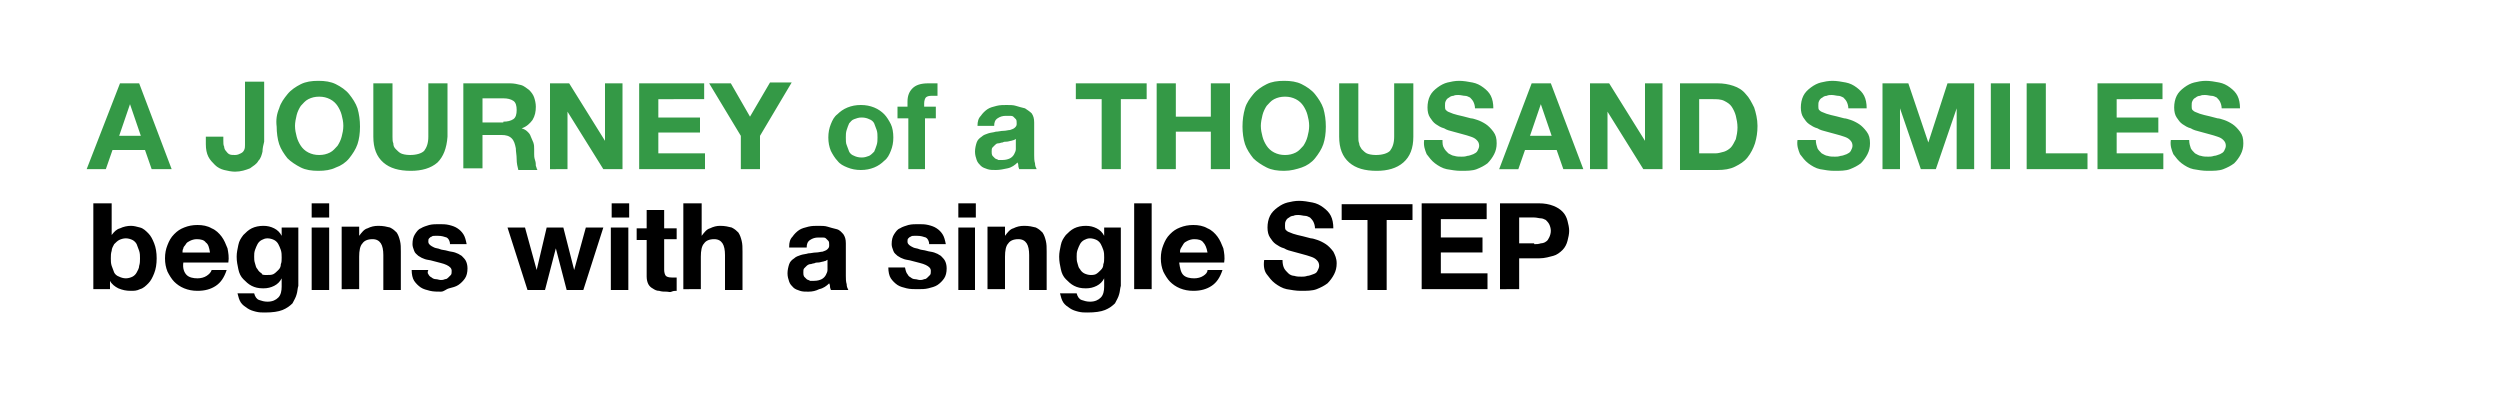 <svg id="Layer_1" xmlns="http://www.w3.org/2000/svg" viewBox="0 0 300 50"><style>.st0{fill:#349946}</style><path class="st0" d="M16.7 10l3.9 10.3h-2.4l-.8-2.3h-3.9l-.8 2.3h-2.3l4-10.3h2.3zm.2 6.3l-1.3-3.8-1.3 3.8h2.6zM31.5 18.2c-.1.4-.2.8-.5 1.1-.2.4-.6.6-1 .9-.5.2-1.1.4-1.8.4-.4 0-.9-.1-1.3-.2s-.8-.3-1.1-.6c-.3-.3-.6-.6-.8-1-.2-.4-.3-.9-.3-1.5v-.9h2.1v.5c0 .3 0 .5.1.7 0 .2.1.4.2.5s.2.3.4.4.4.1.7.1c.3 0 .5-.1.7-.2.2-.1.3-.2.4-.4.1-.2.1-.4.1-.6V9.8h2.3V17c-.1.4-.2.8-.2 1.2zM33.5 13c.2-.7.6-1.2 1-1.7s1-.9 1.6-1.2c.6-.3 1.3-.4 2.1-.4s1.5.1 2.1.4c.6.3 1.2.7 1.6 1.2.4.5.8 1.1 1 1.7.2.7.3 1.4.3 2.2 0 .8-.1 1.5-.3 2.1s-.6 1.2-1 1.7-1 .9-1.6 1.1c-.6.3-1.3.4-2.1.4s-1.5-.1-2.1-.4-1.2-.7-1.6-1.1c-.4-.5-.8-1.1-1-1.7s-.3-1.4-.3-2.1c-.1-.8 0-1.5.3-2.2zm2.1 3.4c.1.4.3.8.5 1.1.2.3.5.6.9.8.4.2.8.3 1.3.3s.9-.1 1.3-.3c.4-.2.6-.5.9-.8.2-.3.4-.7.5-1.1s.2-.8.2-1.3-.1-.9-.2-1.3-.3-.8-.5-1.1c-.2-.3-.5-.6-.9-.8-.4-.2-.8-.3-1.3-.3s-.9.1-1.3.3c-.4.2-.6.5-.9.8-.2.3-.4.7-.5 1.1-.1.4-.2.9-.2 1.3 0 .5.1.9.2 1.3zM52.5 19.5c-.8.7-1.9 1-3.2 1-1.4 0-2.5-.3-3.3-1-.8-.7-1.2-1.7-1.2-3.1V10h2.3v6.4c0 .3 0 .6.1.8 0 .3.1.5.3.7.2.2.4.4.6.5s.6.2 1.1.2c.8 0 1.4-.2 1.7-.5.3-.4.5-.9.5-1.7V10h2.3v6.4c-.1 1.4-.5 2.4-1.2 3.1zM61.2 10c.5 0 .9.1 1.3.2s.7.4 1 .6c.3.3.5.6.6.9.1.3.2.7.2 1.1 0 .6-.1 1.1-.4 1.6-.3.4-.7.8-1.3 1 .3.1.5.2.7.4.2.2.3.3.4.6.1.2.2.5.3.7.1.3.1.5.1.8v.6c0 .2 0 .4.1.7s.1.5.1.7c.1.2.1.4.2.5h-2.3c-.1-.4-.2-.8-.2-1.3s-.1-.9-.1-1.3c-.1-.5-.2-.9-.5-1.2-.3-.3-.7-.4-1.2-.4h-2.3v4h-2.3V10h5.6zm-.8 4.6c.5 0 .9-.1 1.2-.3s.4-.6.4-1.1c0-.5-.1-.9-.4-1.1s-.7-.3-1.2-.3h-2.5v2.9h2.5zM68.3 10l4.3 6.9V10h2.1v10.3h-2.3l-4.3-6.9v6.9H66V10h2.3zM84.5 10v1.9H79v2.2h5v1.8h-5v2.5h5.6v1.9h-7.9V10h7.8zM85.1 10h2.6l2.3 4 2.4-4.1H95l-3.8 6.4v4h-2.3v-4L85.1 10zM99.7 14.9c.2-.5.4-.9.8-1.2.3-.3.7-.6 1.2-.8.5-.2 1-.3 1.6-.3s1.1.1 1.6.3c.5.2.9.5 1.2.8.3.3.6.8.8 1.2s.3 1 .3 1.6-.1 1.1-.3 1.6-.4.9-.8 1.2c-.3.3-.7.6-1.2.8-.5.2-1 .3-1.6.3s-1.1-.1-1.6-.3c-.5-.2-.9-.4-1.2-.8-.3-.3-.6-.8-.8-1.2-.2-.5-.3-1-.3-1.6s.1-1.1.3-1.6zm1.9 2.5c.1.3.2.5.3.8.1.2.3.4.6.5.2.1.5.2.9.2s.6-.1.9-.2c.2-.1.4-.3.6-.5.1-.2.2-.5.3-.8.1-.3.1-.6.1-.9s0-.6-.1-.9c-.1-.3-.2-.5-.3-.8-.1-.2-.3-.4-.6-.5-.2-.1-.5-.2-.9-.2s-.6.1-.9.2-.4.3-.6.5c-.1.2-.2.5-.3.8-.1.3-.1.6-.1.9s0 .7.1.9zM107.7 14.2v-1.4h1.2v-.6c0-.7.2-1.2.6-1.6.4-.4 1-.6 1.9-.6h1.1v1.5h-.8c-.3 0-.5.1-.6.2-.1.1-.2.4-.2.7v.4h1.4v1.4H111v6.1h-2v-6.1h-1.3zM117.3 15.1c0-.5.1-.9.4-1.2.2-.3.5-.6.8-.8.3-.2.7-.3 1.1-.4s.8-.1 1.2-.1c.4 0 .8 0 1.1.1s.7.2 1.1.3c.3.2.6.4.8.6.2.3.3.6.3 1.1v3.9c0 .3 0 .7.1 1 0 .3.1.5.2.7h-2.1c0-.1-.1-.2-.1-.4 0-.1 0-.2-.1-.4-.3.3-.7.6-1.2.7s-.9.2-1.4.2c-.4 0-.7 0-1-.1s-.6-.2-.8-.4-.4-.4-.5-.7-.2-.6-.2-1 .1-.8.2-1.1c.1-.3.3-.5.6-.7.2-.2.5-.3.8-.4.3-.1.6-.1.9-.2.3 0 .6-.1.9-.1.3 0 .6-.1.8-.1.2-.1.4-.1.6-.3s.2-.3.2-.5 0-.4-.1-.5l-.3-.3c-.1-.1-.3-.1-.4-.1h-.5c-.4 0-.7.1-1 .3s-.4.5-.4.9h-2zm4.7 1.5c-.1.1-.2.1-.3.2-.1 0-.3.1-.4.1-.1 0-.3.1-.5.1s-.3 0-.5.1c-.2 0-.3.1-.5.1s-.3.1-.4.2l-.3.3c-.1.1-.1.3-.1.5s0 .3.1.5l.3.3c.1.1.3.1.4.2h.5c.4 0 .7-.1.9-.2s.4-.3.5-.5.2-.4.2-.6v-1.3zM129.1 11.9V10h8.5v1.9h-3.1v8.4h-2.3v-8.4h-3.1zM141.1 10v4h4.2v-4h2.3v10.3h-2.3v-4.5h-4.2v4.5h-2.3V10h2.3zM149.4 13c.2-.7.6-1.2 1-1.7s1-.9 1.6-1.2c.6-.3 1.3-.4 2.1-.4s1.5.1 2.1.4c.6.3 1.2.7 1.6 1.2s.8 1.1 1 1.7c.2.7.3 1.4.3 2.2 0 .8-.1 1.5-.3 2.1s-.6 1.2-1 1.7-1 .9-1.6 1.1-1.3.4-2.1.4-1.5-.1-2.1-.4-1.2-.7-1.6-1.1c-.4-.5-.8-1.1-1-1.7s-.3-1.4-.3-2.1c0-.8.1-1.5.3-2.2zm2.1 3.4c.1.4.3.8.5 1.1.2.3.5.6.9.8.4.2.8.3 1.3.3s.9-.1 1.3-.3c.4-.2.6-.5.9-.8.2-.3.4-.7.5-1.1.1-.4.2-.8.2-1.3s-.1-.9-.2-1.3-.3-.8-.5-1.1c-.2-.3-.5-.6-.9-.8-.4-.2-.8-.3-1.3-.3s-.9.1-1.3.3c-.4.2-.6.5-.9.8-.2.3-.4.7-.5 1.1-.1.4-.2.9-.2 1.3 0 .5.1.9.2 1.3zM168.4 19.5c-.8.7-1.9 1-3.2 1-1.4 0-2.5-.3-3.3-1-.8-.7-1.2-1.7-1.2-3.1V10h2.3v6.4c0 .3 0 .6.1.8 0 .3.2.5.3.7.2.2.4.4.6.5s.6.2 1.1.2c.8 0 1.4-.2 1.7-.5.3-.4.5-.9.5-1.7V10h2.3v6.4c0 1.4-.4 2.4-1.2 3.1zM173.3 17.8c.1.2.3.4.5.6.2.1.5.3.7.3.3.1.6.1.9.1.2 0 .4 0 .7-.1.2 0 .4-.1.7-.2.2-.1.4-.2.5-.4.1-.2.2-.4.2-.6 0-.3-.1-.5-.3-.7-.2-.2-.4-.3-.7-.4s-.6-.2-1-.3-.7-.2-1.1-.3c-.4-.1-.8-.2-1.1-.4-.4-.1-.7-.3-1-.5-.3-.2-.5-.5-.7-.8-.2-.3-.3-.7-.3-1.2s.1-1 .3-1.4c.2-.4.5-.7.9-1 .4-.3.8-.5 1.2-.6s.9-.2 1.4-.2c.5 0 1.1.1 1.6.2s.9.3 1.3.6.7.6.9 1c.2.4.3.9.3 1.5H177c0-.3-.1-.6-.2-.8-.1-.2-.3-.4-.4-.5-.2-.1-.4-.2-.6-.2-.2 0-.5-.1-.8-.1-.2 0-.4 0-.6.1-.2 0-.4.1-.5.2-.2.1-.3.2-.4.4s-.1.3-.1.6c0 .2 0 .4.1.5.1.1.2.2.5.3.2.1.5.2.9.3.4.1.9.2 1.6.4.2 0 .5.1.8.2s.7.3 1 .5c.3.2.6.5.9.9s.4.8.4 1.4c0 .5-.1.9-.3 1.3-.2.4-.5.8-.8 1.1-.4.3-.8.5-1.3.7-.5.2-1.2.2-1.9.2-.6 0-1.1-.1-1.7-.2-.5-.1-1-.4-1.4-.7-.4-.3-.7-.7-1-1.1-.2-.5-.4-1-.3-1.7h2.2c0 .4 0 .7.2 1zM186.1 10l3.9 10.3h-2.4l-.8-2.3H183l-.8 2.3h-2.3l3.9-10.3h2.3zm.1 6.3l-1.3-3.8-1.3 3.8h2.6zM193.1 10l4.3 6.9V10h2.1v10.3h-2.3l-4.3-6.9v6.9h-2.1V10h2.3zM206.1 10c.7 0 1.3.1 1.9.3.6.2 1.1.5 1.5 1 .4.4.7 1 1 1.6.2.6.4 1.4.4 2.2 0 .8-.1 1.4-.3 2.1-.2.6-.5 1.2-.9 1.7s-.9.8-1.5 1.1-1.3.4-2.1.4h-4.5V10h4.5zm-.2 8.4c.3 0 .6-.1 1-.2.3-.1.6-.3.8-.5.2-.2.4-.6.6-1 .1-.4.2-.9.2-1.4 0-.5-.1-1-.2-1.4-.1-.4-.3-.8-.5-1.1-.2-.3-.5-.5-.9-.7-.4-.2-.9-.2-1.4-.2h-1.6v6.5h2zM218.1 17.8c.1.2.3.4.5.6.2.1.5.3.7.3.3.1.6.1.9.1.2 0 .4 0 .7-.1.2 0 .4-.1.7-.2.2-.1.4-.2.5-.4.1-.2.2-.4.2-.6 0-.3-.1-.5-.3-.7-.2-.2-.4-.3-.7-.4s-.6-.2-1-.3-.7-.2-1.1-.3c-.4-.1-.8-.2-1.1-.4-.4-.1-.7-.3-1-.5-.3-.2-.5-.5-.7-.8-.2-.3-.3-.7-.3-1.2s.1-1 .3-1.4c.2-.4.5-.7.9-1 .4-.3.8-.5 1.2-.6s.9-.2 1.4-.2c.5 0 1.1.1 1.6.2s.9.3 1.3.6.7.6.9 1c.2.4.3.9.3 1.5h-2.2c0-.3-.1-.6-.2-.8-.1-.2-.3-.4-.4-.5-.2-.1-.4-.2-.6-.2-.2 0-.5-.1-.8-.1-.2 0-.4 0-.6.1-.2 0-.4.1-.5.2-.2.1-.3.2-.4.4s-.1.3-.1.6c0 .2 0 .4.1.5.1.1.2.2.5.3.2.1.5.2.9.3.4.1.9.2 1.6.4.2 0 .5.1.8.2s.7.3 1 .5c.3.2.6.5.9.9s.4.8.4 1.4c0 .5-.1.9-.3 1.3-.2.4-.5.8-.8 1.1-.4.3-.8.5-1.3.7-.5.2-1.2.2-1.9.2-.6 0-1.1-.1-1.7-.2-.5-.1-1-.4-1.4-.7-.4-.3-.7-.7-1-1.1-.2-.5-.4-1-.3-1.7h2.2c0 .4.1.7.2 1zM229 10l2.4 7.1 2.3-7.1h3.2v10.3h-2.1V13l-2.5 7.3h-1.8L228 13v7.3h-2.1V10h3.1zM241.2 10v10.3h-2.3V10h2.3zM245.5 10v8.4h5v1.9h-7.3V10h2.3zM259.5 10v1.9H254v2.2h5v1.8h-5v2.5h5.6v1.9h-7.9V10h7.8zM262.9 17.8c.1.2.3.4.5.6.2.1.5.3.7.3.3.1.6.1.9.1.2 0 .4 0 .7-.1.2 0 .4-.1.7-.2.2-.1.4-.2.5-.4.1-.2.2-.4.2-.6 0-.3-.1-.5-.3-.7-.2-.2-.4-.3-.7-.4s-.6-.2-1-.3-.7-.2-1.1-.3c-.4-.1-.8-.2-1.1-.4-.4-.1-.7-.3-1-.5-.3-.2-.5-.5-.7-.8-.2-.3-.3-.7-.3-1.2s.1-1 .3-1.4c.2-.4.5-.7.9-1 .4-.3.8-.5 1.2-.6s.9-.2 1.4-.2c.5 0 1.1.1 1.6.2s.9.3 1.3.6.7.6.9 1c.2.4.3.9.3 1.5h-2.2c0-.3-.1-.6-.2-.8-.1-.2-.3-.4-.4-.5-.2-.1-.4-.2-.6-.2-.2 0-.5-.1-.8-.1-.2 0-.4 0-.6.1-.2 0-.4.1-.5.2-.2.1-.3.2-.4.4s-.1.3-.1.6c0 .2 0 .4.1.5.1.1.2.2.5.3.2.1.5.2.9.3.4.1.9.2 1.6.4.2 0 .5.1.8.2s.7.3 1 .5c.3.2.6.5.9.9s.4.8.4 1.4c0 .5-.1.9-.3 1.3-.2.4-.5.8-.8 1.1-.4.3-.8.5-1.3.7-.5.2-1.2.2-1.9.2-.6 0-1.1-.1-1.7-.2-.5-.1-1-.4-1.4-.7-.4-.3-.7-.7-1-1.1-.2-.5-.4-1-.3-1.7h2.2c0 .4.1.7.2 1z"/><g><path d="M13.4 24.4v3.8c.3-.4.6-.7 1-.8.4-.2.9-.3 1.3-.3s.7.1 1.1.2.7.4 1 .7c.3.3.5.7.7 1.2.2.5.3 1.1.3 1.8s-.1 1.3-.3 1.8c-.2.5-.4.9-.7 1.2-.3.3-.6.6-1 .7-.4.2-.7.2-1.1.2-.6 0-1-.1-1.5-.3-.4-.2-.8-.5-1-.9v1h-2V24.4h2.2zm3.3 5.7c-.1-.3-.2-.5-.3-.8-.1-.2-.3-.4-.5-.5-.2-.1-.5-.2-.8-.2-.3 0-.6.1-.8.2-.2.1-.4.3-.6.5-.1.2-.3.5-.3.8-.1.3-.1.6-.1.9 0 .3 0 .6.1.9.1.3.2.5.3.8.1.2.3.4.6.5.2.1.5.2.8.2.3 0 .6-.1.8-.2.2-.1.4-.3.5-.5.1-.2.3-.5.3-.8.1-.3.1-.6.1-.9 0-.3 0-.6-.1-.9zM22.4 33c.3.3.8.4 1.3.4.4 0 .8-.1 1.1-.3.3-.2.5-.4.6-.7h1.8c-.3.9-.7 1.5-1.3 1.9-.6.4-1.3.6-2.2.6-.6 0-1.1-.1-1.6-.3-.5-.2-.9-.5-1.2-.8-.3-.3-.6-.8-.8-1.2-.2-.5-.3-1-.3-1.6 0-.6.1-1.1.3-1.6.2-.5.4-.9.8-1.3s.7-.6 1.2-.8 1-.3 1.6-.3c.6 0 1.2.1 1.7.4.5.2.9.6 1.2 1 .3.4.5.9.7 1.4.1.5.2 1.1.1 1.7H22c-.1.7.1 1.2.4 1.5zm2.3-3.9c-.2-.3-.6-.4-1.1-.4-.3 0-.6.1-.8.2-.2.1-.4.2-.5.4s-.3.3-.3.5c-.1.2-.1.3-.1.5h3.3c-.1-.6-.2-1-.5-1.2zM35.6 35.3c-.1.4-.3.7-.5 1.1-.3.3-.7.6-1.2.8-.5.2-1.2.3-2.1.3-.4 0-.7 0-1.1-.1-.4-.1-.7-.2-1-.4s-.6-.4-.8-.7c-.2-.3-.3-.7-.4-1.1h2c.1.4.3.7.6.8.3.1.6.2 1 .2.6 0 1-.2 1.3-.5.3-.3.4-.8.4-1.3v-1c-.2.4-.5.7-.9.9s-.8.3-1.3.3c-.6 0-1-.1-1.4-.3-.4-.2-.7-.5-1-.8s-.5-.7-.6-1.2c-.1-.5-.2-.9-.2-1.5 0-.5.1-.9.2-1.4s.3-.8.6-1.2c.3-.3.6-.6 1-.8s.9-.3 1.4-.3c.5 0 .9.1 1.3.3.4.2.7.5.9.9v-1h2v7c-.1.3-.1.7-.2 1zm-2.8-2.4c.2-.1.4-.3.6-.5s.3-.4.3-.7c.1-.2.1-.5.1-.8 0-.3 0-.6-.1-.9-.1-.3-.2-.5-.3-.7-.1-.2-.3-.4-.5-.5-.2-.1-.5-.2-.8-.2-.3 0-.5.1-.7.2-.2.1-.4.3-.5.5-.1.2-.2.4-.3.7s-.1.5-.1.8c0 .3 0 .5.1.8s.1.5.3.7c.1.2.3.4.5.5 0 .2.3.2.6.2s.6 0 .8-.1zM37.4 26.1v-1.7h2.1v1.7h-2.1zm2.1 1.2v7.5h-2.1v-7.5h2.1zM43.1 27.3v1c.3-.4.6-.8 1-.9.4-.2.8-.3 1.3-.3.6 0 1 .1 1.4.2.4.2.6.4.8.6.2.3.3.6.4 1 .1.4.1.8.1 1.3v4.6H46v-4.2c0-.6-.1-1.1-.3-1.4-.2-.3-.5-.5-1-.5-.6 0-1 .2-1.2.5-.3.3-.4.9-.4 1.6v3.9H41v-7.5h2.1zM51.4 32.9c.1.2.2.3.4.4.1.1.3.2.5.2s.4.1.6.1c.1 0 .3 0 .5-.1.2 0 .3-.1.4-.2l.3-.3c.1-.1.1-.3.1-.5 0-.3-.2-.5-.6-.7-.4-.2-1-.3-1.7-.5-.3-.1-.6-.1-.9-.2-.3-.1-.5-.2-.8-.4-.2-.2-.4-.3-.5-.6s-.2-.5-.2-.8c0-.5.1-.9.3-1.2.2-.3.4-.6.7-.7.3-.2.7-.3 1-.4.4-.1.8-.1 1.2-.1s.8 0 1.2.1c.4.1.7.2 1 .4.3.2.5.4.7.7.2.3.3.7.4 1.2h-2c0-.4-.2-.7-.4-.8-.3-.1-.6-.2-1-.2h-.4c-.2 0-.3 0-.4.1-.1 0-.2.1-.3.2-.1.1-.1.2-.1.4s.1.3.2.4c.1.1.3.2.5.3s.5.1.7.2.6.1.9.2c.3.1.6.1.9.2.3.1.5.2.8.4.2.2.4.4.5.6s.2.5.2.9c0 .5-.1.9-.3 1.2-.2.3-.5.6-.8.8s-.7.3-1.1.4-.6.4-1 .4-.9 0-1.3-.1-.8-.2-1.1-.4-.6-.5-.8-.8c-.2-.3-.3-.8-.3-1.3h2c-.1.2-.1.4 0 .5zM68 34.8l-1.3-5-1.3 5h-2.1l-2.4-7.5H63l1.4 5.1 1.2-5.1h2l1.3 5.1 1.4-5.1h2.1L70 34.8h-2zM73.4 26.1v-1.7h2.1v1.7h-2.1zm2 1.2v7.5h-2.1v-7.5h2.1zM81.2 27.3v1.4h-1.5v3.7c0 .3.1.6.2.7s.3.2.7.2h.6v1.6c-.2 0-.4 0-.6.1s-.4 0-.6 0c-.3 0-.6 0-.9-.1-.3 0-.5-.1-.8-.3-.2-.1-.4-.3-.5-.5-.1-.2-.2-.5-.2-.9v-4.4h-1.2v-1.4h1.2v-2.2h2.1v2.2h1.5zM84.2 24.4v3.9c.3-.4.6-.8 1-.9.4-.2.8-.3 1.2-.3.6 0 1 .1 1.4.2.4.2.6.4.8.6.2.3.3.6.4 1 .1.4.1.8.1 1.3v4.6H87v-4.2c0-.6-.1-1.1-.3-1.4-.2-.3-.5-.5-1-.5-.6 0-1 .2-1.2.5-.3.3-.4.9-.4 1.6v3.9H82V24.4h2.2zM94.7 29.6c0-.5.1-.9.4-1.2.2-.3.5-.6.8-.8.3-.2.7-.3 1.1-.4.4-.1.8-.1 1.2-.1.4 0 .8 0 1.1.1s.7.2 1.1.3.6.4.8.6c.2.3.3.6.3 1.1v3.9c0 .3 0 .7.1 1 0 .3.1.5.2.7h-2.1c0-.1-.1-.2-.1-.4 0-.1 0-.2-.1-.4-.3.3-.7.6-1.2.7-.4.2-.8.3-1.3.3-.4 0-.7 0-1-.1s-.6-.2-.8-.4-.4-.4-.5-.7-.2-.6-.2-1 .1-.8.2-1.1c.1-.3.3-.5.6-.7.2-.2.5-.3.8-.4s.6-.1.9-.2c.3 0 .6-.1.9-.1s.6-.1.8-.1c.2-.1.4-.1.6-.3s.2-.3.2-.5 0-.4-.1-.5l-.3-.3c-.1-.1-.3-.1-.4-.1h-.5c-.4 0-.7.1-1 .3s-.4.5-.4.9h-2.1zm4.7 1.5c-.1.1-.2.1-.3.2-.1 0-.3.1-.4.1-.1 0-.3.1-.5.1s-.3 0-.5.1c-.2 0-.3.1-.5.1-.1 0-.3.1-.4.2l-.3.3c-.1.1-.1.3-.1.5s0 .3.1.5l.3.3c.1.1.3.1.4.2h.5c.4 0 .7-.1.9-.2.2-.1.4-.3.5-.5s.2-.4.2-.6v-1.3zM108.9 32.9c.1.2.2.3.4.4.1.1.3.2.5.2s.4.1.6.1c.1 0 .3 0 .5-.1.2 0 .3-.1.4-.2l.3-.3c.1-.1.1-.3.1-.5 0-.3-.2-.5-.6-.7-.4-.2-1-.3-1.7-.5-.3-.1-.6-.1-.9-.2-.3-.1-.5-.2-.8-.4-.2-.2-.4-.3-.5-.6s-.2-.5-.2-.8c0-.5.1-.9.3-1.2.2-.3.4-.6.7-.7.3-.2.7-.3 1-.4.4-.1.8-.1 1.2-.1s.8 0 1.2.1c.4.1.7.2 1 .4.3.2.5.4.7.7.2.3.3.7.4 1.2h-2c0-.4-.2-.7-.4-.8-.3-.1-.6-.2-1-.2h-.4c-.2 0-.3 0-.4.1-.1 0-.2.1-.3.2-.1.1-.1.2-.1.4s.1.3.2.4c.1.1.3.2.5.3s.5.1.7.2.6.1.9.2c.3.1.6.1.9.2.3.1.5.2.8.4.2.2.4.4.5.6s.2.5.2.9c0 .5-.1.9-.3 1.2-.2.3-.5.6-.8.8s-.7.3-1.1.4-.8.1-1.3.1c-.4 0-.9 0-1.3-.1s-.8-.2-1.1-.4-.6-.5-.8-.8c-.2-.3-.3-.8-.3-1.3h2c.1.5.2.7.3.8zM115 26.1v-1.7h2.1v1.7H115zm2 1.2v7.5h-2v-7.5h2zM120.6 27.3v1c.3-.4.6-.8 1-.9.4-.2.8-.3 1.3-.3.6 0 1 .1 1.4.2.4.2.6.4.8.6.2.3.3.6.4 1 .1.4.1.8.1 1.3v4.6h-2.1v-4.2c0-.6-.1-1.1-.3-1.4-.2-.3-.5-.5-1-.5-.6 0-1 .2-1.2.5-.3.3-.4.9-.4 1.6v3.9h-2.1v-7.5h2.1zM134.3 35.3c-.1.4-.3.7-.5 1.1-.3.3-.7.6-1.2.8-.5.2-1.2.3-2.1.3-.4 0-.7 0-1.1-.1-.4-.1-.7-.2-1-.4s-.6-.4-.8-.7c-.2-.3-.3-.7-.4-1.1h2c.1.4.3.7.6.8.3.1.6.2 1 .2.6 0 1-.2 1.3-.5.3-.3.4-.8.4-1.3v-1c-.2.4-.5.7-.9.9s-.8.3-1.3.3c-.6 0-1-.1-1.4-.3-.4-.2-.7-.5-1-.8s-.5-.7-.6-1.2c-.1-.5-.2-.9-.2-1.5 0-.5.1-.9.2-1.4s.3-.8.6-1.2c.3-.3.6-.6 1-.8s.9-.3 1.4-.3c.5 0 .9.1 1.3.3.4.2.7.5.9.9v-1h2v7c-.1.3-.1.7-.2 1zm-2.8-2.4c.2-.1.4-.3.6-.5s.3-.4.3-.7c.1-.2.1-.5.1-.8 0-.3 0-.6-.1-.9-.1-.3-.2-.5-.3-.7-.1-.2-.3-.4-.5-.5-.2-.1-.5-.2-.8-.2-.3 0-.5.1-.7.2-.2.1-.4.3-.5.5-.1.2-.2.4-.3.7s-.1.5-.1.8c0 .3 0 .5.1.8s.1.5.3.7c.1.2.3.4.5.5.2.1.5.2.8.2.1 0 .4 0 .6-.1zM138.2 24.4v10.3h-2.1V24.4h2.1zM142 33c.3.3.8.4 1.3.4.4 0 .8-.1 1.1-.3.3-.2.5-.4.5-.7h1.8c-.3.9-.7 1.5-1.3 1.9-.6.4-1.3.6-2.2.6-.6 0-1.1-.1-1.6-.3-.5-.2-.9-.5-1.2-.8-.3-.3-.6-.8-.8-1.2-.2-.5-.3-1-.3-1.6 0-.6.1-1.1.3-1.6.2-.5.4-.9.8-1.3s.7-.6 1.2-.8 1-.3 1.6-.3c.6 0 1.2.1 1.7.4.5.2.9.6 1.2 1 .3.4.5.9.7 1.4.1.5.2 1.1.1 1.7h-5.4c.1.7.2 1.2.5 1.5zm2.4-3.9c-.2-.3-.6-.4-1.1-.4-.3 0-.6.1-.8.2-.2.1-.4.2-.5.4s-.2.3-.3.5c-.1.2-.1.3-.1.5h3.3c-.1-.6-.3-1-.5-1.2zM154.1 32.2c.1.2.3.4.5.6.2.2.5.3.7.3.3.1.6.1.9.1.2 0 .4 0 .7-.1.2 0 .4-.1.7-.2s.4-.2.5-.4c.1-.2.2-.4.2-.6 0-.3-.1-.5-.3-.7-.2-.2-.4-.3-.7-.4-.3-.1-.6-.2-1-.3s-.7-.2-1.1-.3c-.4-.1-.8-.2-1.1-.4-.4-.1-.7-.3-1-.5-.3-.2-.5-.5-.7-.8-.2-.3-.3-.7-.3-1.2s.1-1 .3-1.4c.2-.4.5-.7.9-1 .4-.3.8-.5 1.2-.6s.9-.2 1.4-.2c.5 0 1.1.1 1.6.2s.9.3 1.3.6.7.6.9 1c.2.4.3.9.3 1.5h-2.2c0-.3-.1-.6-.2-.8-.1-.2-.3-.4-.4-.5-.2-.1-.4-.2-.6-.2-.2 0-.5-.1-.8-.1-.2 0-.4 0-.6.1-.2 0-.4.1-.5.2-.2.1-.3.2-.4.4s-.1.3-.1.6c0 .2 0 .4.1.5.1.1.2.2.5.3.2.1.5.2.9.3.4.1.9.2 1.6.4.2 0 .5.1.8.2.3.1.7.3 1 .5.3.2.6.5.9.9.2.4.4.8.4 1.4 0 .5-.1.9-.3 1.3-.2.4-.5.8-.8 1.1-.4.3-.8.5-1.3.7s-1.2.2-1.9.2c-.6 0-1.1-.1-1.7-.2-.5-.1-1-.4-1.4-.7-.4-.3-.7-.7-1-1.1s-.4-1-.3-1.7h2.2c0 .5.1.8.2 1zM161 26.4v-1.9h8.5v1.9h-3.1v8.4h-2.3v-8.4H161zM178.4 24.4v1.9h-5.5v2.2h5v1.8h-5v2.5h5.6v1.9h-7.9V24.4h7.8zM184.7 24.4c.6 0 1.2.1 1.7.3s.8.4 1.1.7.5.7.6 1.1c.1.4.2.8.2 1.2 0 .4-.1.8-.2 1.2-.1.4-.3.8-.6 1.1-.3.3-.7.6-1.1.7s-1 .3-1.7.3h-2.4v3.7H180V24.4h4.7zm-.6 4.9c.3 0 .5 0 .8-.1.2 0 .5-.1.6-.2.2-.1.3-.3.4-.5s.2-.5.2-.8-.1-.6-.2-.8c-.1-.2-.3-.4-.4-.5-.2-.1-.4-.2-.6-.2-.2 0-.5-.1-.8-.1h-1.8v3.1h1.8z"/></g></svg>